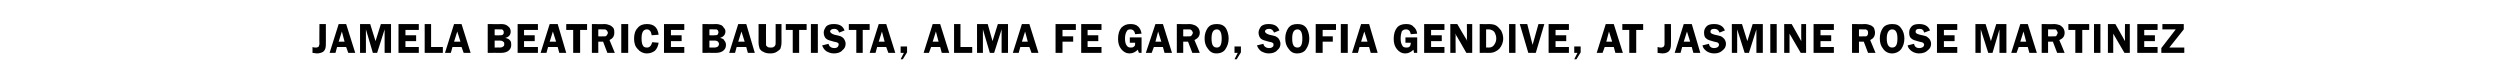 <?xml version="1.0" standalone="no"?>
<!DOCTYPE svg PUBLIC "-//W3C//DTD SVG 1.1//EN" "http://www.w3.org/Graphics/SVG/1.1/DTD/svg11.dtd">
<svg xmlns="http://www.w3.org/2000/svg" version="1.1" width="468px" height="14.5px" viewBox="0 -1 468 14.5" style="top:-1px">
  <desc>Jamela Beatrice Bautista, Alma Fe Garo, Sofia Gendive, at Jasmine Rose Martinez</desc>
  <defs/>
  <g id="Polygon20960">
    <path d="M 61 3.5 C 61 3.5 61.01 7.34 61 7.3 C 61 7.9 60.9 8.3 60.6 8.6 C 60.4 8.8 59.9 9 59.3 9 C 59.1 9 58.8 8.9 58.5 8.9 C 58.5 8.9 58.5 7.8 58.5 7.8 C 58.7 7.9 59 7.9 59.1 7.9 C 59.3 7.9 59.4 7.9 59.5 7.8 C 59.6 7.8 59.7 7.7 59.7 7.6 C 59.7 7.5 59.8 7.4 59.8 7.2 C 59.76 7.19 59.8 3.5 59.8 3.5 L 61 3.5 Z M 64.8 3.5 L 66.5 8.9 L 65.2 8.9 L 64.8 7.8 L 63.1 7.8 L 62.8 8.9 L 61.7 8.9 L 63.4 3.5 L 64.8 3.5 Z M 63.4 6.8 L 64.5 6.8 L 64 4.9 L 63.4 6.8 Z M 69.8 8.9 L 68.5 4.5 L 68.5 8.9 L 67.4 8.9 L 67.4 3.5 L 69.3 3.5 L 70.3 6.7 L 71.3 3.5 L 73.2 3.5 L 73.2 8.9 L 72 8.9 L 72 4.5 L 70.6 8.9 L 69.8 8.9 Z M 78.4 4.6 L 75.9 4.6 L 75.9 5.6 L 77.9 5.6 L 77.9 6.7 L 75.9 6.7 L 75.9 7.8 L 78.4 7.8 L 78.4 8.9 L 74.6 8.9 L 74.6 3.5 L 78.4 3.5 L 78.4 4.6 Z M 80.7 7.8 L 82.9 7.8 L 82.9 8.9 L 79.5 8.9 L 79.5 3.5 L 80.7 3.5 L 80.7 7.8 Z M 86.4 3.5 L 88.1 8.9 L 86.8 8.9 L 86.4 7.8 L 84.7 7.8 L 84.4 8.9 L 83.3 8.9 L 85 3.5 L 86.4 3.5 Z M 85 6.8 L 86.2 6.8 L 85.6 4.9 L 85 6.8 Z M 91.3 3.5 C 91.3 3.5 93.82 3.54 93.8 3.5 C 94.3 3.5 94.6 3.6 94.8 3.7 C 95 3.8 95.2 4 95.4 4.2 C 95.5 4.4 95.6 4.6 95.6 4.9 C 95.6 5.5 95.3 5.9 94.6 6.1 C 95 6.2 95.3 6.3 95.5 6.6 C 95.7 6.8 95.7 7.1 95.7 7.4 C 95.7 7.8 95.6 8.1 95.3 8.4 C 95 8.7 94.5 8.9 93.8 8.9 C 93.82 8.87 91.3 8.9 91.3 8.9 L 91.3 3.5 Z M 92.6 4.5 L 92.6 5.6 C 92.6 5.6 93.52 5.65 93.5 5.6 C 93.9 5.6 94.1 5.6 94.2 5.4 C 94.3 5.3 94.3 5.2 94.3 5 C 94.3 4.9 94.3 4.8 94.2 4.7 C 94.1 4.6 94 4.5 94 4.5 C 93.9 4.5 93.7 4.5 93.4 4.5 C 93.43 4.48 92.6 4.5 92.6 4.5 Z M 92.6 6.6 L 92.6 7.9 C 92.6 7.9 93.54 7.88 93.5 7.9 C 93.9 7.9 94.1 7.8 94.2 7.7 C 94.4 7.6 94.4 7.4 94.4 7.2 C 94.4 7.1 94.4 6.9 94.2 6.8 C 94.1 6.7 93.9 6.6 93.6 6.6 C 93.59 6.6 92.6 6.6 92.6 6.6 Z M 100.7 4.6 L 98.1 4.6 L 98.1 5.6 L 100.1 5.6 L 100.1 6.7 L 98.1 6.7 L 98.1 7.8 L 100.7 7.8 L 100.7 8.9 L 96.9 8.9 L 96.9 3.5 L 100.7 3.5 L 100.7 4.6 Z M 104.4 3.5 L 106 8.9 L 104.7 8.9 L 104.4 7.8 L 102.6 7.8 L 102.3 8.9 L 101.2 8.9 L 102.9 3.5 L 104.4 3.5 Z M 102.9 6.8 L 104.1 6.8 L 103.5 4.9 L 102.9 6.8 Z M 109.9 3.5 L 109.9 4.6 L 108.6 4.6 L 108.6 8.9 L 107.3 8.9 L 107.3 4.6 L 106 4.6 L 106 3.5 L 109.9 3.5 Z M 112 6.8 L 112 8.9 L 110.8 8.9 L 110.8 3.5 C 110.8 3.5 113.1 3.54 113.1 3.5 C 113.5 3.5 113.9 3.6 114.1 3.7 C 114.4 3.8 114.6 4 114.8 4.2 C 115 4.5 115 4.8 115 5.1 C 115 5.8 114.7 6.2 114.1 6.5 C 114.12 6.51 115.1 8.9 115.1 8.9 L 113.7 8.9 L 112.9 6.8 L 112 6.8 Z M 112 4.5 L 112 5.8 C 112 5.8 112.78 5.85 112.8 5.8 C 113 5.8 113.2 5.8 113.3 5.8 C 113.4 5.8 113.5 5.7 113.6 5.6 C 113.7 5.4 113.8 5.3 113.8 5.1 C 113.8 5 113.7 4.9 113.6 4.7 C 113.5 4.6 113.4 4.6 113.3 4.5 C 113.2 4.5 113 4.5 112.7 4.5 C 112.75 4.49 112 4.5 112 4.5 Z M 117.6 3.5 L 117.6 8.9 L 116.3 8.9 L 116.3 3.5 L 117.6 3.5 Z M 121.1 3.5 C 122.4 3.5 123.1 4.1 123.3 5.5 C 123.3 5.5 122 5.6 122 5.6 C 121.9 4.9 121.6 4.5 121.1 4.5 C 120.4 4.5 120.1 5.1 120.1 6.2 C 120.1 6.9 120.2 7.3 120.4 7.6 C 120.5 7.8 120.8 7.9 121.1 7.9 C 121.6 7.9 121.9 7.6 122.1 6.9 C 122.1 6.9 123.3 7 123.3 7 C 123.2 7.6 123 8.1 122.6 8.5 C 122.2 8.8 121.7 9 121.1 9 C 120.4 9 119.8 8.7 119.4 8.2 C 118.9 7.7 118.7 7.1 118.7 6.2 C 118.7 5.4 118.9 4.7 119.4 4.2 C 119.8 3.7 120.4 3.5 121.1 3.5 C 121.1 3.5 121.1 3.5 121.1 3.5 Z M 128.1 4.6 L 125.6 4.6 L 125.6 5.6 L 127.6 5.6 L 127.6 6.7 L 125.6 6.7 L 125.6 7.8 L 128.1 7.8 L 128.1 8.9 L 124.3 8.9 L 124.3 3.5 L 128.1 3.5 L 128.1 4.6 Z M 131.5 3.5 C 131.5 3.5 133.99 3.54 134 3.5 C 134.4 3.5 134.8 3.6 135 3.7 C 135.2 3.8 135.4 4 135.5 4.2 C 135.7 4.4 135.8 4.6 135.8 4.9 C 135.8 5.5 135.4 5.9 134.8 6.1 C 135.2 6.2 135.5 6.3 135.6 6.6 C 135.8 6.8 135.9 7.1 135.9 7.4 C 135.9 7.8 135.8 8.1 135.5 8.4 C 135.2 8.7 134.7 8.9 134 8.9 C 133.99 8.87 131.5 8.9 131.5 8.9 L 131.5 3.5 Z M 132.8 4.5 L 132.8 5.6 C 132.8 5.6 133.7 5.65 133.7 5.6 C 134 5.6 134.3 5.6 134.4 5.4 C 134.4 5.3 134.5 5.2 134.5 5 C 134.5 4.9 134.4 4.8 134.4 4.7 C 134.3 4.6 134.2 4.5 134.1 4.5 C 134 4.5 133.9 4.5 133.6 4.5 C 133.61 4.48 132.8 4.5 132.8 4.5 Z M 132.8 6.6 L 132.8 7.9 C 132.8 7.9 133.71 7.88 133.7 7.9 C 134 7.9 134.3 7.8 134.4 7.7 C 134.5 7.6 134.6 7.4 134.6 7.2 C 134.6 7.1 134.5 6.9 134.4 6.8 C 134.3 6.7 134.1 6.6 133.8 6.6 C 133.77 6.6 132.8 6.6 132.8 6.6 Z M 139.7 3.5 L 141.3 8.9 L 140 8.9 L 139.7 7.8 L 137.9 7.8 L 137.6 8.9 L 136.5 8.9 L 138.2 3.5 L 139.7 3.5 Z M 138.2 6.8 L 139.4 6.8 L 138.8 4.9 L 138.2 6.8 Z M 146.3 3.5 C 146.3 3.5 146.28 6.86 146.3 6.9 C 146.3 7.4 146.2 7.8 146.1 8.1 C 146 8.3 145.7 8.5 145.4 8.7 C 145.1 8.9 144.7 9 144.2 9 C 143.6 9 143.2 8.9 142.9 8.7 C 142.6 8.6 142.4 8.4 142.2 8.1 C 142.1 7.8 142 7.4 142 6.9 C 142.02 6.86 142 3.5 142 3.5 L 143.4 3.5 C 143.4 3.5 143.38 6.86 143.4 6.9 C 143.4 7.1 143.4 7.4 143.4 7.5 C 143.5 7.6 143.6 7.7 143.7 7.8 C 143.9 7.9 144.1 7.9 144.3 7.9 C 144.5 7.9 144.7 7.9 144.8 7.8 C 145 7.7 145.1 7.6 145.1 7.5 C 145.2 7.4 145.2 7.2 145.2 6.9 C 145.21 6.86 145.2 3.5 145.2 3.5 L 146.3 3.5 Z M 151 3.5 L 151 4.6 L 149.6 4.6 L 149.6 8.9 L 148.4 8.9 L 148.4 4.6 L 147.1 4.6 L 147.1 3.5 L 151 3.5 Z M 153.1 3.5 L 153.1 8.9 L 151.8 8.9 L 151.8 3.5 L 153.1 3.5 Z M 156.1 3.5 C 157.2 3.5 157.8 3.9 158.1 4.7 C 158.1 4.7 157.1 5.1 157.1 5.1 C 156.9 4.6 156.6 4.4 156.2 4.4 C 155.7 4.4 155.4 4.6 155.4 4.9 C 155.4 5 155.5 5.1 155.6 5.2 C 155.7 5.3 155.9 5.4 156.2 5.5 C 156.7 5.6 157.1 5.7 157.4 5.8 C 157.6 5.9 157.9 6.1 158 6.3 C 158.2 6.6 158.3 6.9 158.3 7.2 C 158.3 7.7 158.1 8.1 157.7 8.4 C 157.4 8.8 156.8 9 156.1 9 C 155.5 9 155.1 8.8 154.7 8.6 C 154.3 8.3 154.1 8 153.9 7.5 C 153.9 7.5 155.1 7.2 155.1 7.2 C 155.2 7.7 155.6 8 156.2 8 C 156.5 8 156.7 7.9 156.8 7.8 C 156.9 7.7 157 7.5 157 7.4 C 157 7.2 157 7.1 156.8 7 C 156.7 6.9 156.5 6.9 156.1 6.8 C 155.4 6.6 154.9 6.5 154.6 6.2 C 154.4 6 154.2 5.6 154.2 5.1 C 154.2 4.7 154.4 4.3 154.7 3.9 C 155.1 3.6 155.5 3.5 156.1 3.5 C 156.1 3.5 156.1 3.5 156.1 3.5 Z M 162.8 3.5 L 162.8 4.6 L 161.5 4.6 L 161.5 8.9 L 160.3 8.9 L 160.3 4.6 L 158.9 4.6 L 158.9 3.5 L 162.8 3.5 Z M 165.9 3.5 L 167.6 8.9 L 166.3 8.9 L 165.9 7.8 L 164.2 7.8 L 163.9 8.9 L 162.8 8.9 L 164.5 3.5 L 165.9 3.5 Z M 164.5 6.8 L 165.6 6.8 L 165.1 4.9 L 164.5 6.8 Z M 169.8 7.7 L 169.8 8.8 L 169 10.1 L 168.6 10.1 L 169.2 8.9 L 168.6 8.9 L 168.6 7.7 L 169.8 7.7 Z M 176 3.5 L 177.7 8.9 L 176.3 8.9 L 176 7.8 L 174.3 7.8 L 173.9 8.9 L 172.9 8.9 L 174.6 3.5 L 176 3.5 Z M 174.6 6.8 L 175.7 6.8 L 175.2 4.9 L 174.6 6.8 Z M 179.8 7.8 L 182 7.8 L 182 8.9 L 178.6 8.9 L 178.6 3.5 L 179.8 3.5 L 179.8 7.8 Z M 185.3 8.9 L 184 4.5 L 184 8.9 L 182.9 8.9 L 182.9 3.5 L 184.9 3.5 L 185.8 6.7 L 186.8 3.5 L 188.7 3.5 L 188.7 8.9 L 187.5 8.9 L 187.5 4.5 L 186.1 8.9 L 185.3 8.9 Z M 192.7 3.5 L 194.4 8.9 L 193.1 8.9 L 192.7 7.8 L 191 7.8 L 190.7 8.9 L 189.6 8.9 L 191.3 3.5 L 192.7 3.5 Z M 191.3 6.8 L 192.4 6.8 L 191.9 4.9 L 191.3 6.8 Z M 201.4 4.6 L 198.9 4.6 L 198.9 5.8 L 200.9 5.8 L 200.9 6.8 L 198.9 6.8 L 198.9 8.9 L 197.6 8.9 L 197.6 3.5 L 201.4 3.5 L 201.4 4.6 Z M 206.2 4.6 L 203.6 4.6 L 203.6 5.6 L 205.6 5.6 L 205.6 6.7 L 203.6 6.7 L 203.6 7.8 L 206.2 7.8 L 206.2 8.9 L 202.4 8.9 L 202.4 3.5 L 206.2 3.5 L 206.2 4.6 Z M 213.7 6 L 213.7 8.9 C 213.7 8.9 213.16 8.87 213.2 8.9 C 213.1 8.7 213.1 8.5 213 8.3 C 212.6 8.7 212.1 9 211.5 9 C 210.8 9 210.3 8.7 209.9 8.2 C 209.5 7.7 209.3 7.1 209.3 6.3 C 209.3 5.4 209.5 4.7 209.9 4.2 C 210.4 3.7 210.9 3.5 211.6 3.5 C 212.2 3.5 212.7 3.6 213.1 4 C 213.4 4.3 213.6 4.7 213.7 5.3 C 213.7 5.3 212.5 5.4 212.5 5.4 C 212.4 4.8 212.1 4.5 211.6 4.5 C 211.3 4.5 211 4.6 210.9 4.9 C 210.7 5.2 210.6 5.7 210.6 6.2 C 210.6 6.8 210.7 7.2 210.9 7.5 C 211.1 7.8 211.3 7.9 211.7 7.9 C 211.9 7.9 212.1 7.9 212.3 7.7 C 212.5 7.6 212.5 7.3 212.5 7 C 212.54 7.01 211.5 7 211.5 7 L 211.5 6 L 213.7 6 Z M 217.7 3.5 L 219.4 8.9 L 218 8.9 L 217.7 7.8 L 216 7.8 L 215.6 8.9 L 214.5 8.9 L 216.3 3.5 L 217.7 3.5 Z M 216.3 6.8 L 217.4 6.8 L 216.8 4.9 L 216.3 6.8 Z M 221.5 6.8 L 221.5 8.9 L 220.3 8.9 L 220.3 3.5 C 220.3 3.5 222.6 3.54 222.6 3.5 C 223 3.5 223.4 3.6 223.6 3.7 C 223.9 3.8 224.1 4 224.3 4.2 C 224.5 4.5 224.6 4.8 224.6 5.1 C 224.6 5.8 224.2 6.2 223.6 6.5 C 223.63 6.51 224.6 8.9 224.6 8.9 L 223.2 8.9 L 222.4 6.8 L 221.5 6.8 Z M 221.5 4.5 L 221.5 5.8 C 221.5 5.8 222.28 5.85 222.3 5.8 C 222.5 5.8 222.7 5.8 222.8 5.8 C 222.9 5.8 223 5.7 223.1 5.6 C 223.2 5.4 223.3 5.3 223.3 5.1 C 223.3 5 223.2 4.9 223.1 4.7 C 223 4.6 222.9 4.6 222.8 4.5 C 222.7 4.5 222.5 4.5 222.3 4.5 C 222.26 4.49 221.5 4.5 221.5 4.5 Z M 227.7 9 C 227 9 226.5 8.7 226.1 8.1 C 225.7 7.6 225.5 7 225.5 6.2 C 225.5 5.4 225.7 4.8 226.1 4.2 C 226.5 3.7 227 3.5 227.8 3.5 C 228.5 3.5 229.1 3.7 229.5 4.3 C 229.8 4.8 230 5.5 230 6.2 C 230 7 229.8 7.6 229.4 8.2 C 229.1 8.7 228.5 9 227.7 9 Z M 228.7 6.2 C 228.7 5.1 228.4 4.5 227.8 4.5 C 227.1 4.5 226.8 5.1 226.8 6.2 C 226.8 7.4 227.1 7.9 227.8 7.9 C 228.4 7.9 228.7 7.4 228.7 6.2 C 228.7 6.2 228.7 6.2 228.7 6.2 Z M 232.3 7.7 L 232.3 8.8 L 231.5 10.1 L 231.1 10.1 L 231.7 8.9 L 231.1 8.9 L 231.1 7.7 L 232.3 7.7 Z M 237.5 3.5 C 238.6 3.5 239.2 3.9 239.5 4.7 C 239.5 4.7 238.5 5.1 238.5 5.1 C 238.3 4.6 238 4.4 237.6 4.4 C 237.1 4.4 236.8 4.6 236.8 4.9 C 236.8 5 236.9 5.1 237 5.2 C 237.1 5.3 237.3 5.4 237.6 5.5 C 238.1 5.6 238.5 5.7 238.8 5.8 C 239 5.9 239.3 6.1 239.4 6.3 C 239.6 6.6 239.7 6.9 239.7 7.2 C 239.7 7.7 239.5 8.1 239.1 8.4 C 238.8 8.8 238.2 9 237.5 9 C 236.9 9 236.5 8.8 236.1 8.6 C 235.7 8.3 235.5 8 235.3 7.5 C 235.3 7.5 236.5 7.2 236.5 7.2 C 236.6 7.7 237 8 237.6 8 C 237.9 8 238.1 7.9 238.2 7.8 C 238.4 7.7 238.4 7.5 238.4 7.4 C 238.4 7.2 238.4 7.1 238.2 7 C 238.1 6.9 237.9 6.9 237.5 6.8 C 236.8 6.6 236.3 6.5 236 6.2 C 235.8 6 235.6 5.6 235.6 5.1 C 235.6 4.7 235.8 4.3 236.1 3.9 C 236.5 3.6 236.9 3.5 237.5 3.5 C 237.5 3.5 237.5 3.5 237.5 3.5 Z M 242.8 9 C 242.1 9 241.6 8.7 241.2 8.1 C 240.8 7.6 240.6 7 240.6 6.2 C 240.6 5.4 240.8 4.8 241.2 4.2 C 241.6 3.7 242.1 3.5 242.9 3.5 C 243.6 3.5 244.2 3.7 244.6 4.3 C 244.9 4.8 245.1 5.5 245.1 6.2 C 245.1 7 244.9 7.6 244.5 8.2 C 244.2 8.7 243.6 9 242.8 9 Z M 243.8 6.2 C 243.8 5.1 243.5 4.5 242.9 4.5 C 242.2 4.5 241.9 5.1 241.9 6.2 C 241.9 7.4 242.2 7.9 242.9 7.9 C 243.5 7.9 243.8 7.4 243.8 6.2 C 243.8 6.2 243.8 6.2 243.8 6.2 Z M 250.1 4.6 L 247.6 4.6 L 247.6 5.8 L 249.5 5.8 L 249.5 6.8 L 247.6 6.8 L 247.6 8.9 L 246.3 8.9 L 246.3 3.5 L 250.1 3.5 L 250.1 4.6 Z M 252.3 3.5 L 252.3 8.9 L 251 8.9 L 251 3.5 L 252.3 3.5 Z M 256.3 3.5 L 257.9 8.9 L 256.6 8.9 L 256.3 7.8 L 254.5 7.8 L 254.2 8.9 L 253.1 8.9 L 254.8 3.5 L 256.3 3.5 Z M 254.8 6.8 L 256 6.8 L 255.4 4.9 L 254.8 6.8 Z M 265.3 6 L 265.3 8.9 C 265.3 8.9 264.74 8.87 264.7 8.9 C 264.7 8.7 264.6 8.5 264.6 8.3 C 264.2 8.7 263.7 9 263.1 9 C 262.4 9 261.9 8.7 261.5 8.2 C 261.1 7.7 260.9 7.1 260.9 6.3 C 260.9 5.4 261.1 4.7 261.5 4.2 C 261.9 3.7 262.5 3.5 263.2 3.5 C 263.8 3.5 264.3 3.6 264.6 4 C 265 4.3 265.2 4.7 265.3 5.3 C 265.3 5.3 264.1 5.4 264.1 5.4 C 264 4.8 263.7 4.5 263.2 4.5 C 262.9 4.5 262.6 4.6 262.4 4.9 C 262.3 5.2 262.2 5.7 262.2 6.2 C 262.2 6.8 262.3 7.2 262.5 7.5 C 262.6 7.8 262.9 7.9 263.3 7.9 C 263.5 7.9 263.7 7.9 263.9 7.7 C 264 7.6 264.1 7.3 264.1 7 C 264.12 7.01 263.1 7 263.1 7 L 263.1 6 L 265.3 6 Z M 270.4 4.6 L 267.9 4.6 L 267.9 5.6 L 269.9 5.6 L 269.9 6.7 L 267.9 6.7 L 267.9 7.8 L 270.4 7.8 L 270.4 8.9 L 266.6 8.9 L 266.6 3.5 L 270.4 3.5 L 270.4 4.6 Z M 275.6 3.5 L 275.6 8.9 L 274.5 8.9 C 274.5 8.9 272.44 5.27 272.4 5.3 C 272.4 5.4 272.4 5.4 272.4 5.4 C 272.5 5.5 272.5 5.6 272.5 5.7 C 272.46 5.68 272.5 8.9 272.5 8.9 L 271.5 8.9 L 271.5 3.5 L 272.8 3.5 C 272.8 3.5 274.65 6.68 274.7 6.7 C 274.6 6.5 274.6 6.4 274.6 6.3 C 274.63 6.33 274.6 3.5 274.6 3.5 L 275.6 3.5 Z M 277 3.5 C 277 3.5 278.61 3.54 278.6 3.5 C 279.3 3.5 279.8 3.6 280.1 3.8 C 280.4 4 280.7 4.3 281 4.7 C 281.2 5.1 281.4 5.6 281.4 6.2 C 281.4 7 281.1 7.6 280.7 8.1 C 280.2 8.6 279.6 8.9 278.8 8.9 C 278.82 8.87 277 8.9 277 8.9 L 277 3.5 Z M 278.2 4.5 L 278.2 7.9 C 278.2 7.9 278.72 7.87 278.7 7.9 C 279.2 7.9 279.5 7.7 279.7 7.4 C 280 7 280.1 6.6 280.1 6.2 C 280.1 5.8 280 5.5 279.9 5.3 C 279.8 5 279.6 4.8 279.4 4.7 C 279.2 4.6 279 4.5 278.7 4.5 C 278.74 4.52 278.2 4.5 278.2 4.5 Z M 283.7 3.5 L 283.7 8.9 L 282.5 8.9 L 282.5 3.5 L 283.7 3.5 Z M 289.1 3.5 L 287.5 8.9 L 286.1 8.9 L 284.5 3.5 L 285.9 3.5 L 286.9 7.4 L 288 3.5 L 289.1 3.5 Z M 293.7 4.6 L 291.2 4.6 L 291.2 5.6 L 293.2 5.6 L 293.2 6.7 L 291.2 6.7 L 291.2 7.8 L 293.7 7.8 L 293.7 8.9 L 289.9 8.9 L 289.9 3.5 L 293.7 3.5 L 293.7 4.6 Z M 295.9 7.7 L 295.9 8.8 L 295.1 10.1 L 294.7 10.1 L 295.3 8.9 L 294.7 8.9 L 294.7 7.7 L 295.9 7.7 Z M 302.1 3.5 L 303.8 8.9 L 302.4 8.9 L 302.1 7.8 L 300.4 7.8 L 300 8.9 L 298.9 8.9 L 300.6 3.5 L 302.1 3.5 Z M 300.7 6.8 L 301.8 6.8 L 301.2 4.9 L 300.7 6.8 Z M 307.6 3.5 L 307.6 4.6 L 306.3 4.6 L 306.3 8.9 L 305 8.9 L 305 4.6 L 303.7 4.6 L 303.7 3.5 L 307.6 3.5 Z M 312.8 3.5 C 312.8 3.5 312.83 7.34 312.8 7.3 C 312.8 7.9 312.7 8.3 312.4 8.6 C 312.2 8.8 311.8 9 311.2 9 C 310.9 9 310.6 8.9 310.3 8.9 C 310.3 8.9 310.3 7.8 310.3 7.8 C 310.6 7.9 310.8 7.9 311 7.9 C 311.1 7.9 311.2 7.9 311.3 7.8 C 311.4 7.8 311.5 7.7 311.5 7.6 C 311.6 7.5 311.6 7.4 311.6 7.2 C 311.59 7.19 311.6 3.5 311.6 3.5 L 312.8 3.5 Z M 316.7 3.5 L 318.3 8.9 L 317 8.9 L 316.7 7.8 L 314.9 7.8 L 314.6 8.9 L 313.5 8.9 L 315.2 3.5 L 316.7 3.5 Z M 315.2 6.8 L 316.4 6.8 L 315.8 4.9 L 315.2 6.8 Z M 320.9 3.5 C 321.9 3.5 322.6 3.9 322.9 4.7 C 322.9 4.7 321.9 5.1 321.9 5.1 C 321.7 4.6 321.4 4.4 320.9 4.4 C 320.4 4.4 320.2 4.6 320.2 4.9 C 320.2 5 320.2 5.1 320.3 5.2 C 320.4 5.3 320.6 5.4 321 5.5 C 321.5 5.6 321.9 5.7 322.2 5.8 C 322.4 5.9 322.6 6.1 322.8 6.3 C 323 6.6 323.1 6.9 323.1 7.2 C 323.1 7.7 322.9 8.1 322.5 8.4 C 322.1 8.8 321.6 9 320.9 9 C 320.3 9 319.8 8.8 319.5 8.6 C 319.1 8.3 318.8 8 318.7 7.5 C 318.7 7.5 319.9 7.2 319.9 7.2 C 320 7.7 320.3 8 320.9 8 C 321.2 8 321.4 7.9 321.6 7.8 C 321.7 7.7 321.8 7.5 321.8 7.4 C 321.8 7.2 321.7 7.1 321.6 7 C 321.5 6.9 321.2 6.9 320.9 6.8 C 320.2 6.6 319.7 6.5 319.4 6.2 C 319.1 6 319 5.6 319 5.1 C 319 4.7 319.1 4.3 319.5 3.9 C 319.8 3.6 320.3 3.5 320.9 3.5 C 320.9 3.5 320.9 3.5 320.9 3.5 Z M 326.6 8.9 L 325.2 4.5 L 325.2 8.9 L 324.2 8.9 L 324.2 3.5 L 326.1 3.5 L 327.1 6.7 L 328.1 3.5 L 330 3.5 L 330 8.9 L 328.8 8.9 L 328.8 4.5 L 327.4 8.9 L 326.6 8.9 Z M 332.6 3.5 L 332.6 8.9 L 331.4 8.9 L 331.4 3.5 L 332.6 3.5 Z M 338.1 3.5 L 338.1 8.9 L 337.1 8.9 C 337.1 8.9 334.98 5.27 335 5.3 C 335 5.4 335 5.4 335 5.4 C 335 5.5 335 5.6 335 5.7 C 335 5.68 335 8.9 335 8.9 L 334 8.9 L 334 3.5 L 335.4 3.5 C 335.4 3.5 337.19 6.68 337.2 6.7 C 337.2 6.5 337.2 6.4 337.2 6.3 C 337.17 6.33 337.2 3.5 337.2 3.5 L 338.1 3.5 Z M 343.3 4.6 L 340.8 4.6 L 340.8 5.6 L 342.8 5.6 L 342.8 6.7 L 340.8 6.7 L 340.8 7.8 L 343.3 7.8 L 343.3 8.9 L 339.5 8.9 L 339.5 3.5 L 343.3 3.5 L 343.3 4.6 Z M 348 6.8 L 348 8.9 L 346.7 8.9 L 346.7 3.5 C 346.7 3.5 349.06 3.54 349.1 3.5 C 349.5 3.5 349.8 3.6 350.1 3.7 C 350.4 3.8 350.6 4 350.8 4.2 C 350.9 4.5 351 4.8 351 5.1 C 351 5.8 350.7 6.2 350.1 6.5 C 350.09 6.51 351.1 8.9 351.1 8.9 L 349.7 8.9 L 348.9 6.8 L 348 6.8 Z M 348 4.5 L 348 5.8 C 348 5.8 348.74 5.85 348.7 5.8 C 349 5.8 349.2 5.8 349.3 5.8 C 349.4 5.8 349.5 5.7 349.6 5.6 C 349.7 5.4 349.7 5.3 349.7 5.1 C 349.7 5 349.7 4.9 349.6 4.7 C 349.5 4.6 349.4 4.6 349.3 4.5 C 349.2 4.5 349 4.5 348.7 4.5 C 348.72 4.49 348 4.5 348 4.5 Z M 354.2 9 C 353.5 9 352.9 8.7 352.5 8.1 C 352.1 7.6 351.9 7 351.9 6.2 C 351.9 5.4 352.1 4.8 352.5 4.2 C 352.9 3.7 353.5 3.5 354.2 3.5 C 355 3.5 355.5 3.7 355.9 4.3 C 356.3 4.8 356.5 5.5 356.5 6.2 C 356.5 7 356.3 7.6 355.9 8.2 C 355.5 8.7 354.9 9 354.2 9 Z M 355.2 6.2 C 355.2 5.1 354.9 4.5 354.2 4.5 C 353.6 4.5 353.2 5.1 353.2 6.2 C 353.2 7.4 353.6 7.9 354.2 7.9 C 354.9 7.9 355.2 7.4 355.2 6.2 C 355.2 6.2 355.2 6.2 355.2 6.2 Z M 359.3 3.5 C 360.3 3.5 361 3.9 361.3 4.7 C 361.3 4.7 360.2 5.1 360.2 5.1 C 360.1 4.6 359.8 4.4 359.3 4.4 C 358.8 4.4 358.6 4.6 358.6 4.9 C 358.6 5 358.6 5.1 358.7 5.2 C 358.8 5.3 359 5.4 359.4 5.5 C 359.9 5.6 360.3 5.7 360.6 5.8 C 360.8 5.9 361 6.1 361.2 6.3 C 361.4 6.6 361.5 6.9 361.5 7.2 C 361.5 7.7 361.3 8.1 360.9 8.4 C 360.5 8.8 360 9 359.2 9 C 358.7 9 358.2 8.8 357.9 8.6 C 357.5 8.3 357.2 8 357.1 7.5 C 357.1 7.5 358.3 7.2 358.3 7.2 C 358.4 7.7 358.7 8 359.3 8 C 359.6 8 359.8 7.9 360 7.8 C 360.1 7.7 360.2 7.5 360.2 7.4 C 360.2 7.2 360.1 7.1 360 7 C 359.9 6.9 359.6 6.9 359.3 6.8 C 358.6 6.6 358.1 6.5 357.8 6.2 C 357.5 6 357.4 5.6 357.4 5.1 C 357.4 4.7 357.5 4.3 357.9 3.9 C 358.2 3.6 358.7 3.5 359.3 3.5 C 359.3 3.5 359.3 3.5 359.3 3.5 Z M 366.4 4.6 L 363.9 4.6 L 363.9 5.6 L 365.9 5.6 L 365.9 6.7 L 363.9 6.7 L 363.9 7.8 L 366.4 7.8 L 366.4 8.9 L 362.6 8.9 L 362.6 3.5 L 366.4 3.5 L 366.4 4.6 Z M 372.2 8.9 L 370.8 4.5 L 370.8 8.9 L 369.8 8.9 L 369.8 3.5 L 371.7 3.5 L 372.7 6.7 L 373.7 3.5 L 375.6 3.5 L 375.6 8.9 L 374.3 8.9 L 374.3 4.5 L 373 8.9 L 372.2 8.9 Z M 379.6 3.5 L 381.3 8.9 L 379.9 8.9 L 379.6 7.8 L 377.9 7.8 L 377.5 8.9 L 376.5 8.9 L 378.2 3.5 L 379.6 3.5 Z M 378.2 6.8 L 379.3 6.8 L 378.8 4.9 L 378.2 6.8 Z M 383.4 6.8 L 383.4 8.9 L 382.2 8.9 L 382.2 3.5 C 382.2 3.5 384.51 3.54 384.5 3.5 C 384.9 3.5 385.3 3.6 385.6 3.7 C 385.8 3.8 386 4 386.2 4.2 C 386.4 4.5 386.5 4.8 386.5 5.1 C 386.5 5.8 386.2 6.2 385.5 6.5 C 385.54 6.51 386.5 8.9 386.5 8.9 L 385.1 8.9 L 384.3 6.8 L 383.4 6.8 Z M 383.4 4.5 L 383.4 5.8 C 383.4 5.8 384.19 5.85 384.2 5.8 C 384.4 5.8 384.6 5.8 384.7 5.8 C 384.9 5.8 385 5.7 385 5.6 C 385.1 5.4 385.2 5.3 385.2 5.1 C 385.2 5 385.1 4.9 385 4.7 C 385 4.6 384.9 4.6 384.8 4.5 C 384.6 4.5 384.5 4.5 384.2 4.5 C 384.17 4.49 383.4 4.5 383.4 4.5 Z M 391.1 3.5 L 391.1 4.6 L 389.8 4.6 L 389.8 8.9 L 388.5 8.9 L 388.5 4.6 L 387.2 4.6 L 387.2 3.5 L 391.1 3.5 Z M 393.2 3.5 L 393.2 8.9 L 392 8.9 L 392 3.5 L 393.2 3.5 Z M 398.7 3.5 L 398.7 8.9 L 397.7 8.9 C 397.7 8.9 395.57 5.27 395.6 5.3 C 395.6 5.4 395.6 5.4 395.6 5.4 C 395.6 5.5 395.6 5.6 395.6 5.7 C 395.59 5.68 395.6 8.9 395.6 8.9 L 394.6 8.9 L 394.6 3.5 L 396 3.5 C 396 3.5 397.78 6.68 397.8 6.7 C 397.8 6.5 397.8 6.4 397.8 6.3 C 397.76 6.33 397.8 3.5 397.8 3.5 L 398.7 3.5 Z M 403.9 4.6 L 401.4 4.6 L 401.4 5.6 L 403.4 5.6 L 403.4 6.7 L 401.4 6.7 L 401.4 7.8 L 403.9 7.8 L 403.9 8.9 L 400.1 8.9 L 400.1 3.5 L 403.9 3.5 L 403.9 4.6 Z M 408.8 4.5 L 406.1 7.9 L 408.9 7.9 L 408.9 8.9 L 404.6 8.9 L 404.6 8 L 407.3 4.5 L 404.8 4.5 L 404.8 3.5 L 408.8 3.5 L 408.8 4.5 Z " stroke="none" fill="#000"/>
  </g>
</svg>